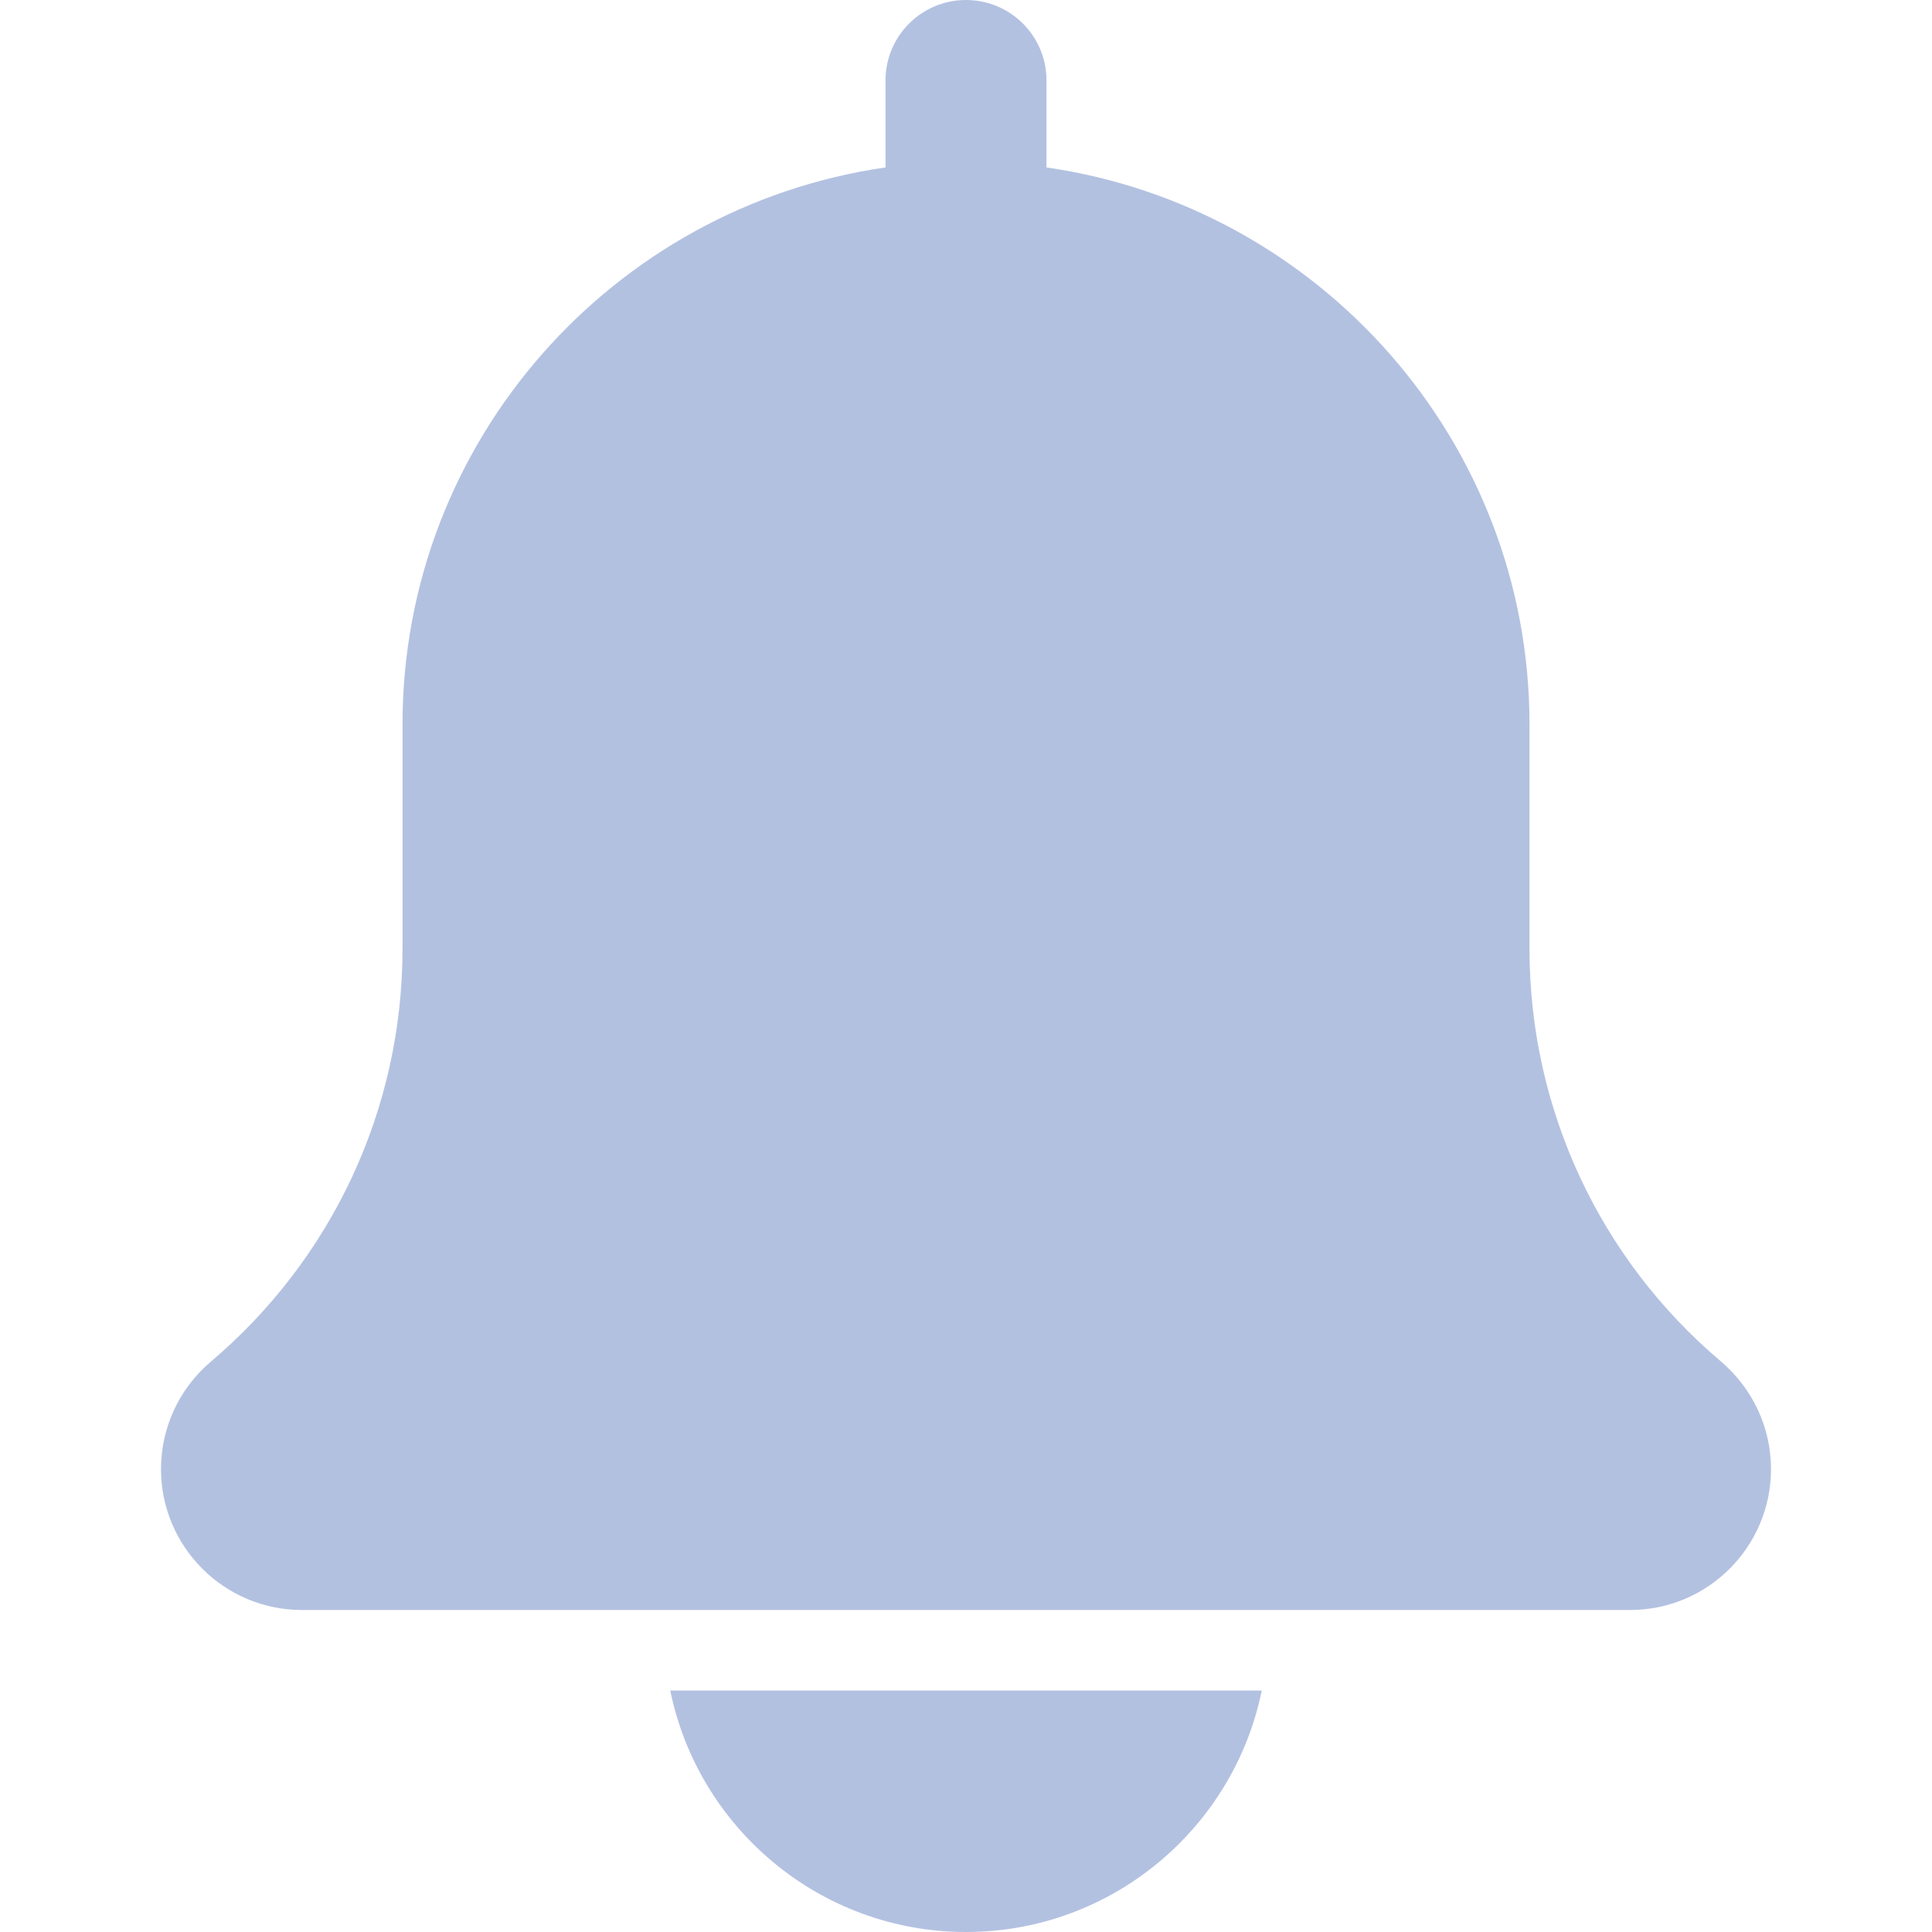 <svg width="24" height="24" viewBox="0 0 24 24" fill="none" xmlns="http://www.w3.org/2000/svg">
<g clip-path="url(#clip0_20067_78968)">
<path d="M21.379 16.913C19.867 15.635 19 13.767 19 11.788V9C19 5.481 16.386 2.568 13 2.08V1C13 0.447 12.552 0 12 0C11.448 0 11 0.447 11 1V2.08C7.613 2.568 5 5.481 5 9V11.788C5 13.767 4.133 15.635 2.612 16.921C2.223 17.254 2 17.738 2 18.25C2 19.215 2.785 20 3.75 20H20.25C21.215 20 22 19.215 22 18.25C22 17.738 21.777 17.254 21.379 16.913Z" fill="#B3C1E1"/>
<path d="M12 24C13.811 24 15.326 22.709 15.674 21H8.326C8.674 22.709 10.189 24 12 24Z" fill="#B3C1E1"/>
</g>
<defs>
<clipPath id="clip0_20067_78968">
<rect width="24" height="24" fill="white"/>
</clipPath>
</defs>
</svg>
